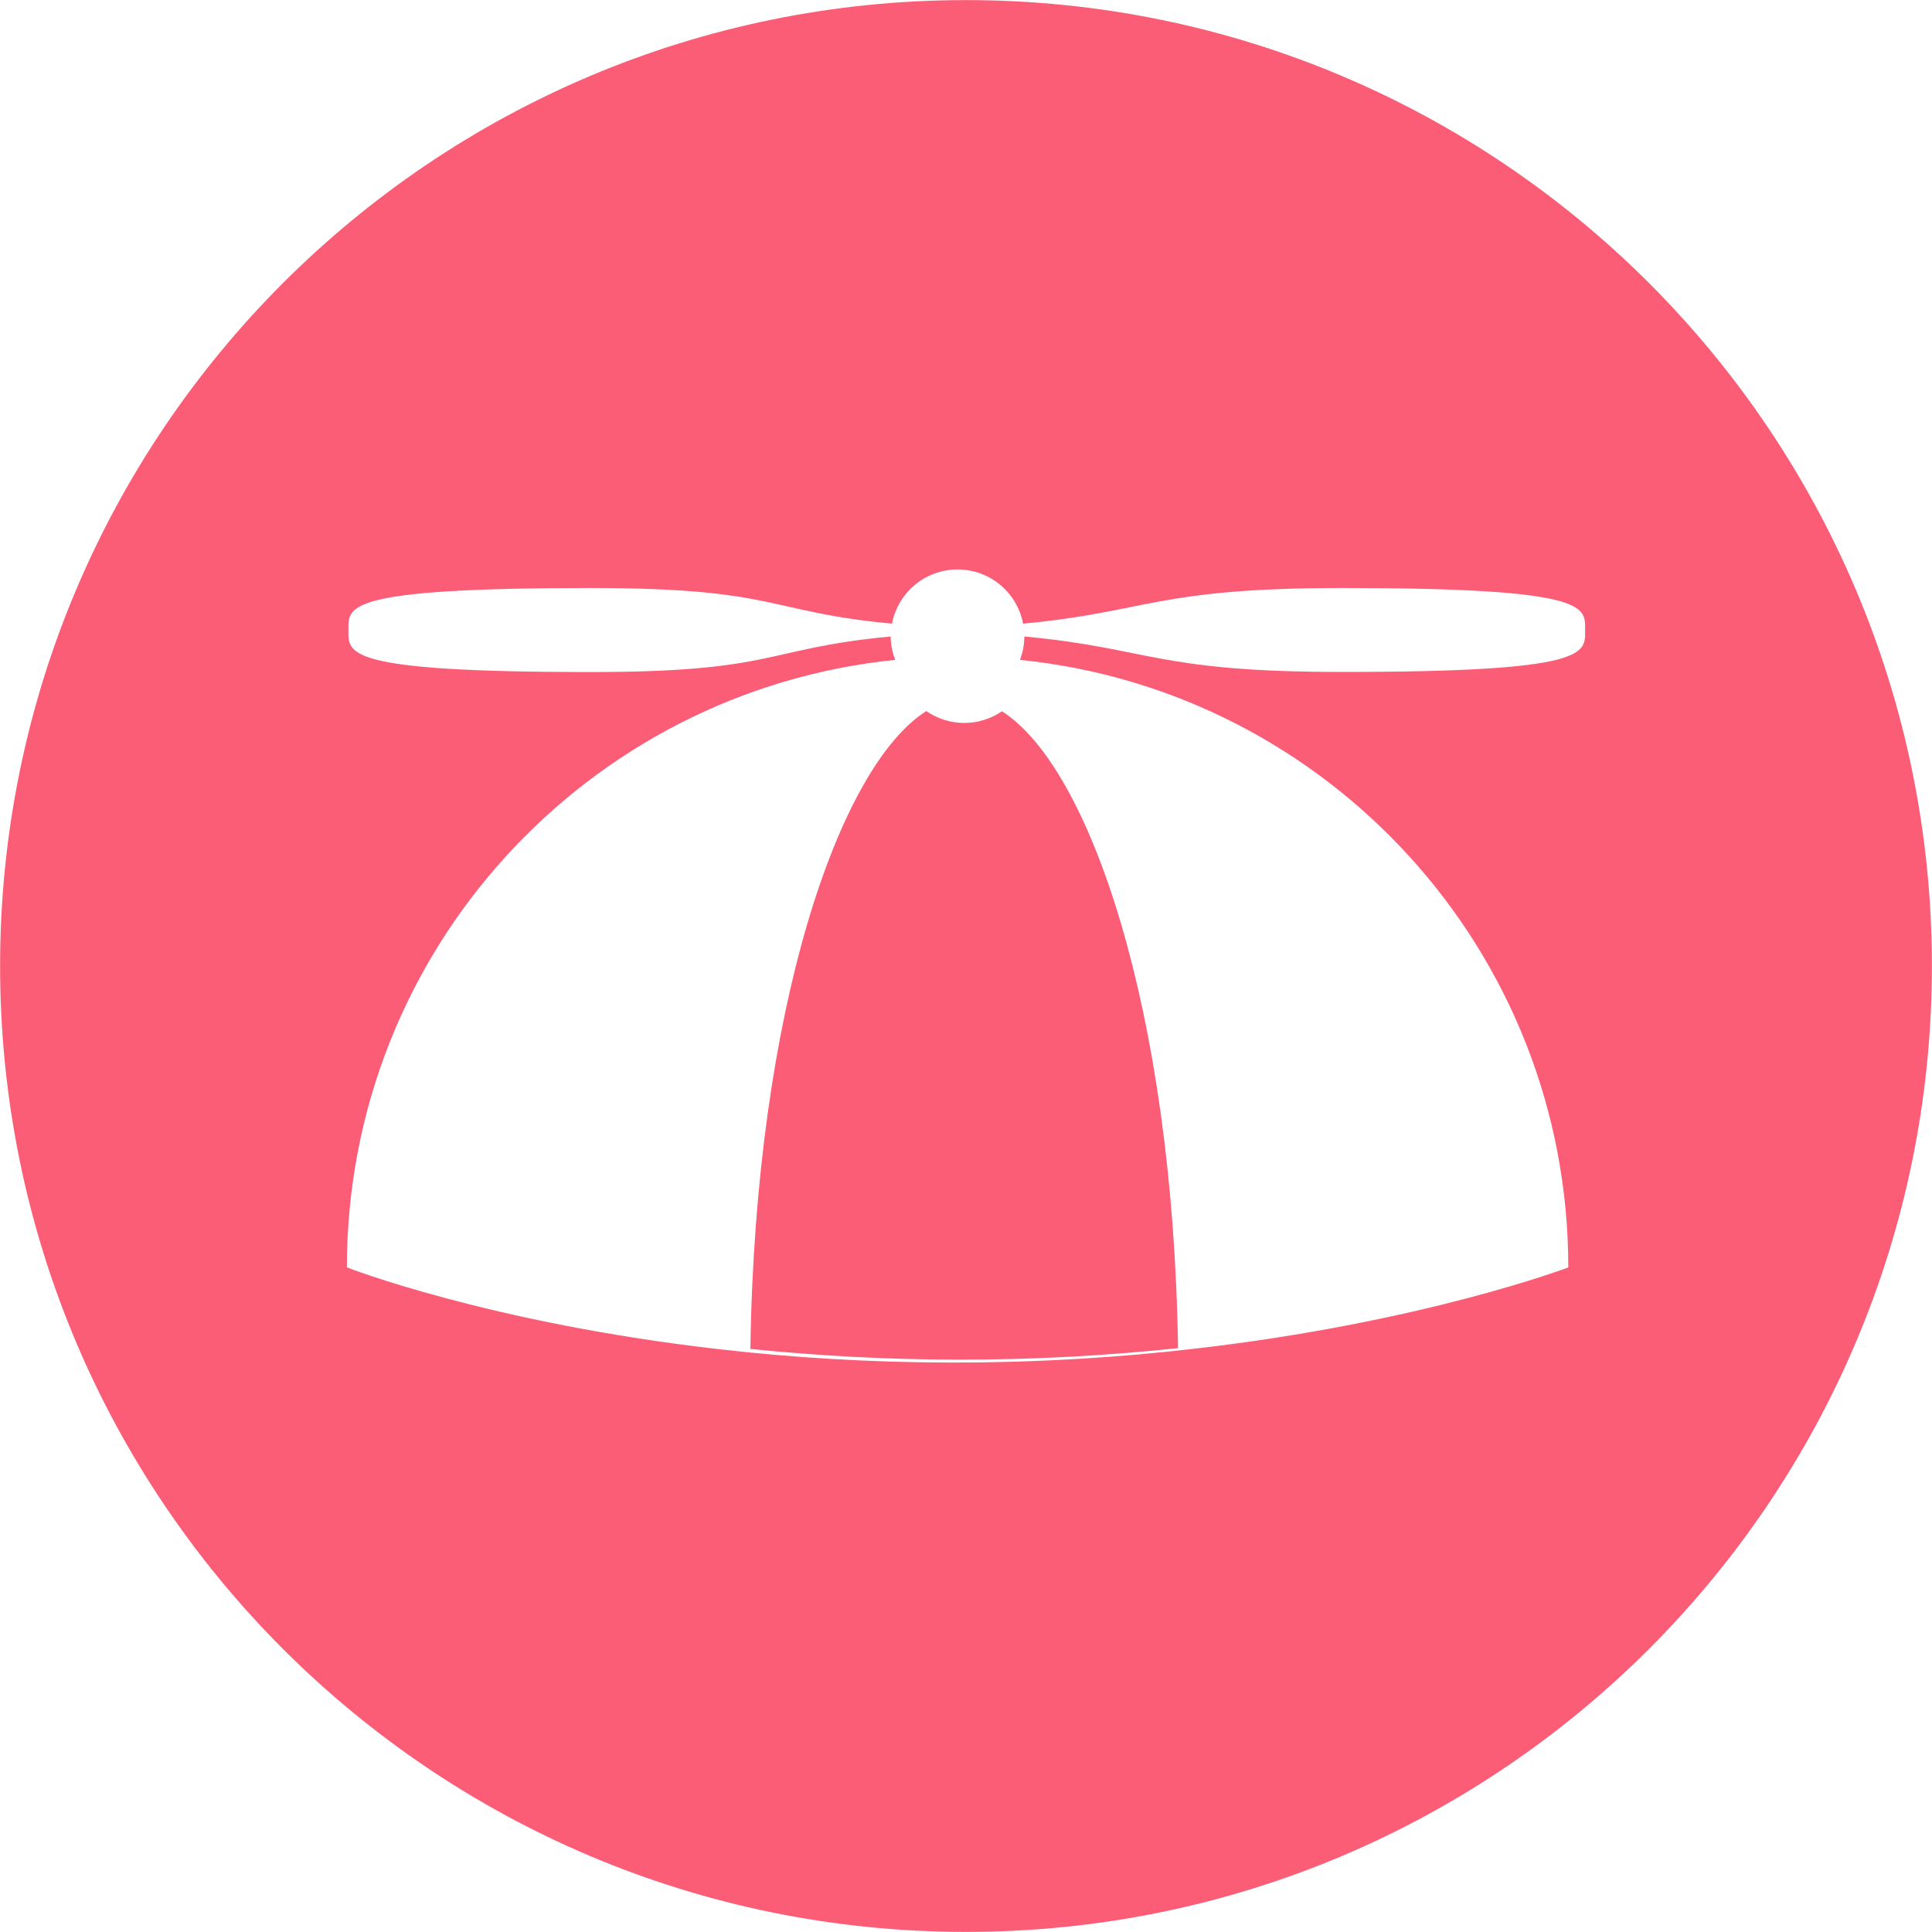 <svg xmlns="http://www.w3.org/2000/svg" xmlns:xlink="http://www.w3.org/1999/xlink" preserveAspectRatio="xMidYMid" width="20" height="20" viewBox="0 0 20 20">
  <defs>
    <style>
      .cls-1 {
        fill: #fb5c76;
        fill-rule: evenodd;
      }
    </style>
  </defs>
  <path d="M10.000,19.999 C4.478,19.999 0.001,15.522 0.001,10.000 C0.001,4.478 4.478,0.001 10.000,0.001 C15.522,0.001 19.999,4.478 19.999,10.000 C19.999,15.522 15.522,19.999 10.000,19.999 ZM13.899,6.087 C11.959,6.087 11.891,6.334 10.591,6.456 C10.530,6.136 10.250,5.895 9.913,5.895 C9.575,5.895 9.295,6.136 9.234,6.456 C7.934,6.334 8.056,6.087 6.116,6.087 C3.545,6.087 3.607,6.282 3.607,6.522 C3.607,6.762 3.545,6.957 6.116,6.957 C8.049,6.957 7.915,6.711 9.220,6.589 C9.221,6.675 9.238,6.755 9.267,6.831 C6.079,7.154 3.591,9.846 3.591,13.120 C3.591,13.120 5.074,13.699 7.463,13.969 C8.189,14.052 9.000,14.105 9.877,14.105 C10.780,14.105 11.615,14.049 12.363,13.962 C14.737,13.690 16.235,13.120 16.235,13.120 C16.235,9.846 13.747,7.154 10.559,6.831 C10.587,6.755 10.604,6.674 10.604,6.589 C11.910,6.711 11.966,6.956 13.899,6.956 C16.470,6.956 16.409,6.762 16.409,6.522 C16.409,6.282 16.470,6.087 13.899,6.087 ZM12.195,13.956 C11.448,14.035 10.693,14.075 9.946,14.075 C9.220,14.075 8.489,14.038 7.768,13.964 C7.819,10.444 8.686,7.933 9.589,7.361 C9.701,7.438 9.836,7.484 9.981,7.484 C10.126,7.484 10.261,7.439 10.372,7.363 C11.278,7.937 12.143,10.444 12.195,13.956 Z" class="cls-1"/>
</svg>
